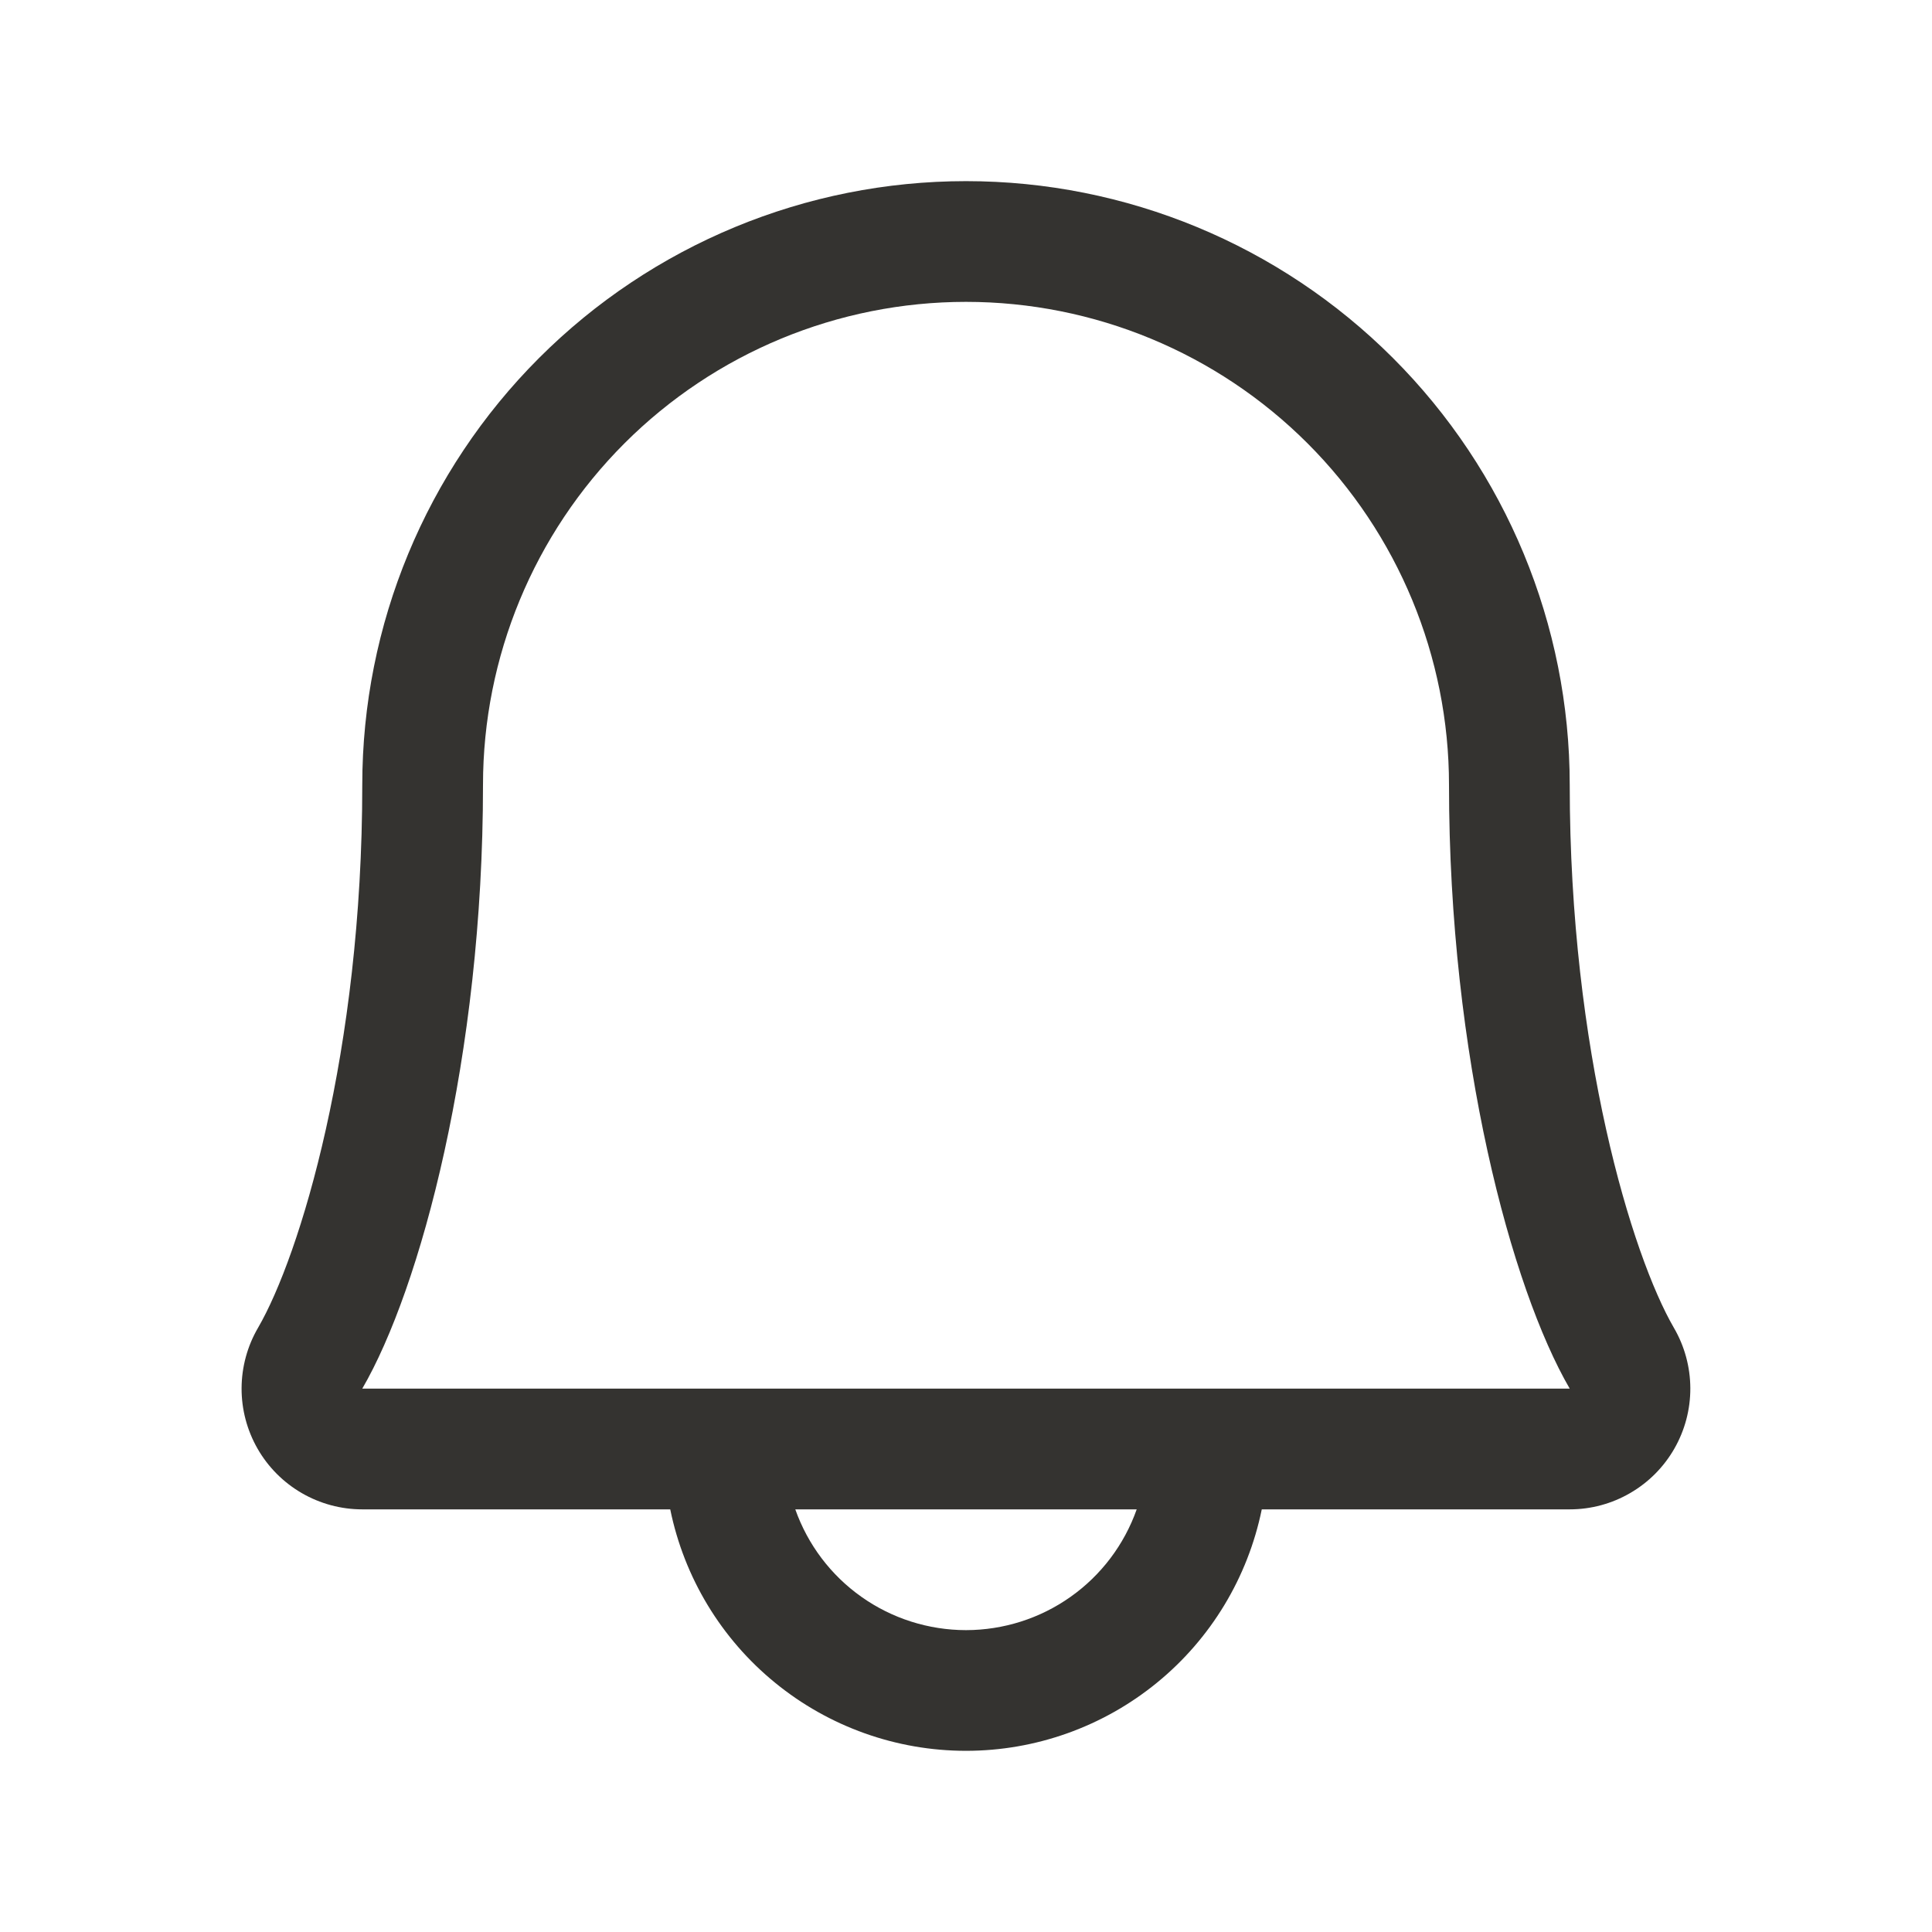 <svg width="45" height="45" viewBox="0 0 45 45" fill="none" xmlns="http://www.w3.org/2000/svg">
<path d="M38.988 30.927C38.013 29.247 36.562 24.492 36.562 18.281C36.562 14.552 35.081 10.975 32.444 8.338C29.806 5.7 26.23 4.219 22.5 4.219C18.77 4.219 15.194 5.7 12.556 8.338C9.919 10.975 8.438 14.552 8.438 18.281C8.438 24.493 6.986 29.247 6.01 30.927C5.761 31.354 5.629 31.84 5.627 32.334C5.625 32.829 5.754 33.315 6 33.744C6.246 34.173 6.601 34.529 7.029 34.777C7.457 35.025 7.943 35.156 8.438 35.156H15.611C15.936 36.744 16.798 38.171 18.054 39.195C19.309 40.22 20.88 40.78 22.5 40.78C24.12 40.78 25.691 40.22 26.946 39.195C28.202 38.171 29.064 36.744 29.389 35.156H36.562C37.057 35.156 37.542 35.025 37.97 34.776C38.398 34.528 38.752 34.172 38.998 33.743C39.244 33.314 39.373 32.828 39.371 32.334C39.369 31.839 39.237 31.354 38.988 30.927ZM22.5 37.969C21.628 37.968 20.777 37.698 20.065 37.194C19.353 36.691 18.815 35.979 18.524 35.156H26.476C26.185 35.979 25.647 36.691 24.935 37.194C24.223 37.698 23.372 37.968 22.5 37.969ZM8.438 32.344C9.791 30.016 11.25 24.623 11.25 18.281C11.25 15.298 12.435 12.436 14.545 10.326C16.655 8.217 19.516 7.031 22.5 7.031C25.484 7.031 28.345 8.217 30.455 10.326C32.565 12.436 33.75 15.298 33.75 18.281C33.75 24.618 35.206 30.011 36.562 32.344H8.438Z" fill="#343330"/>
</svg>
